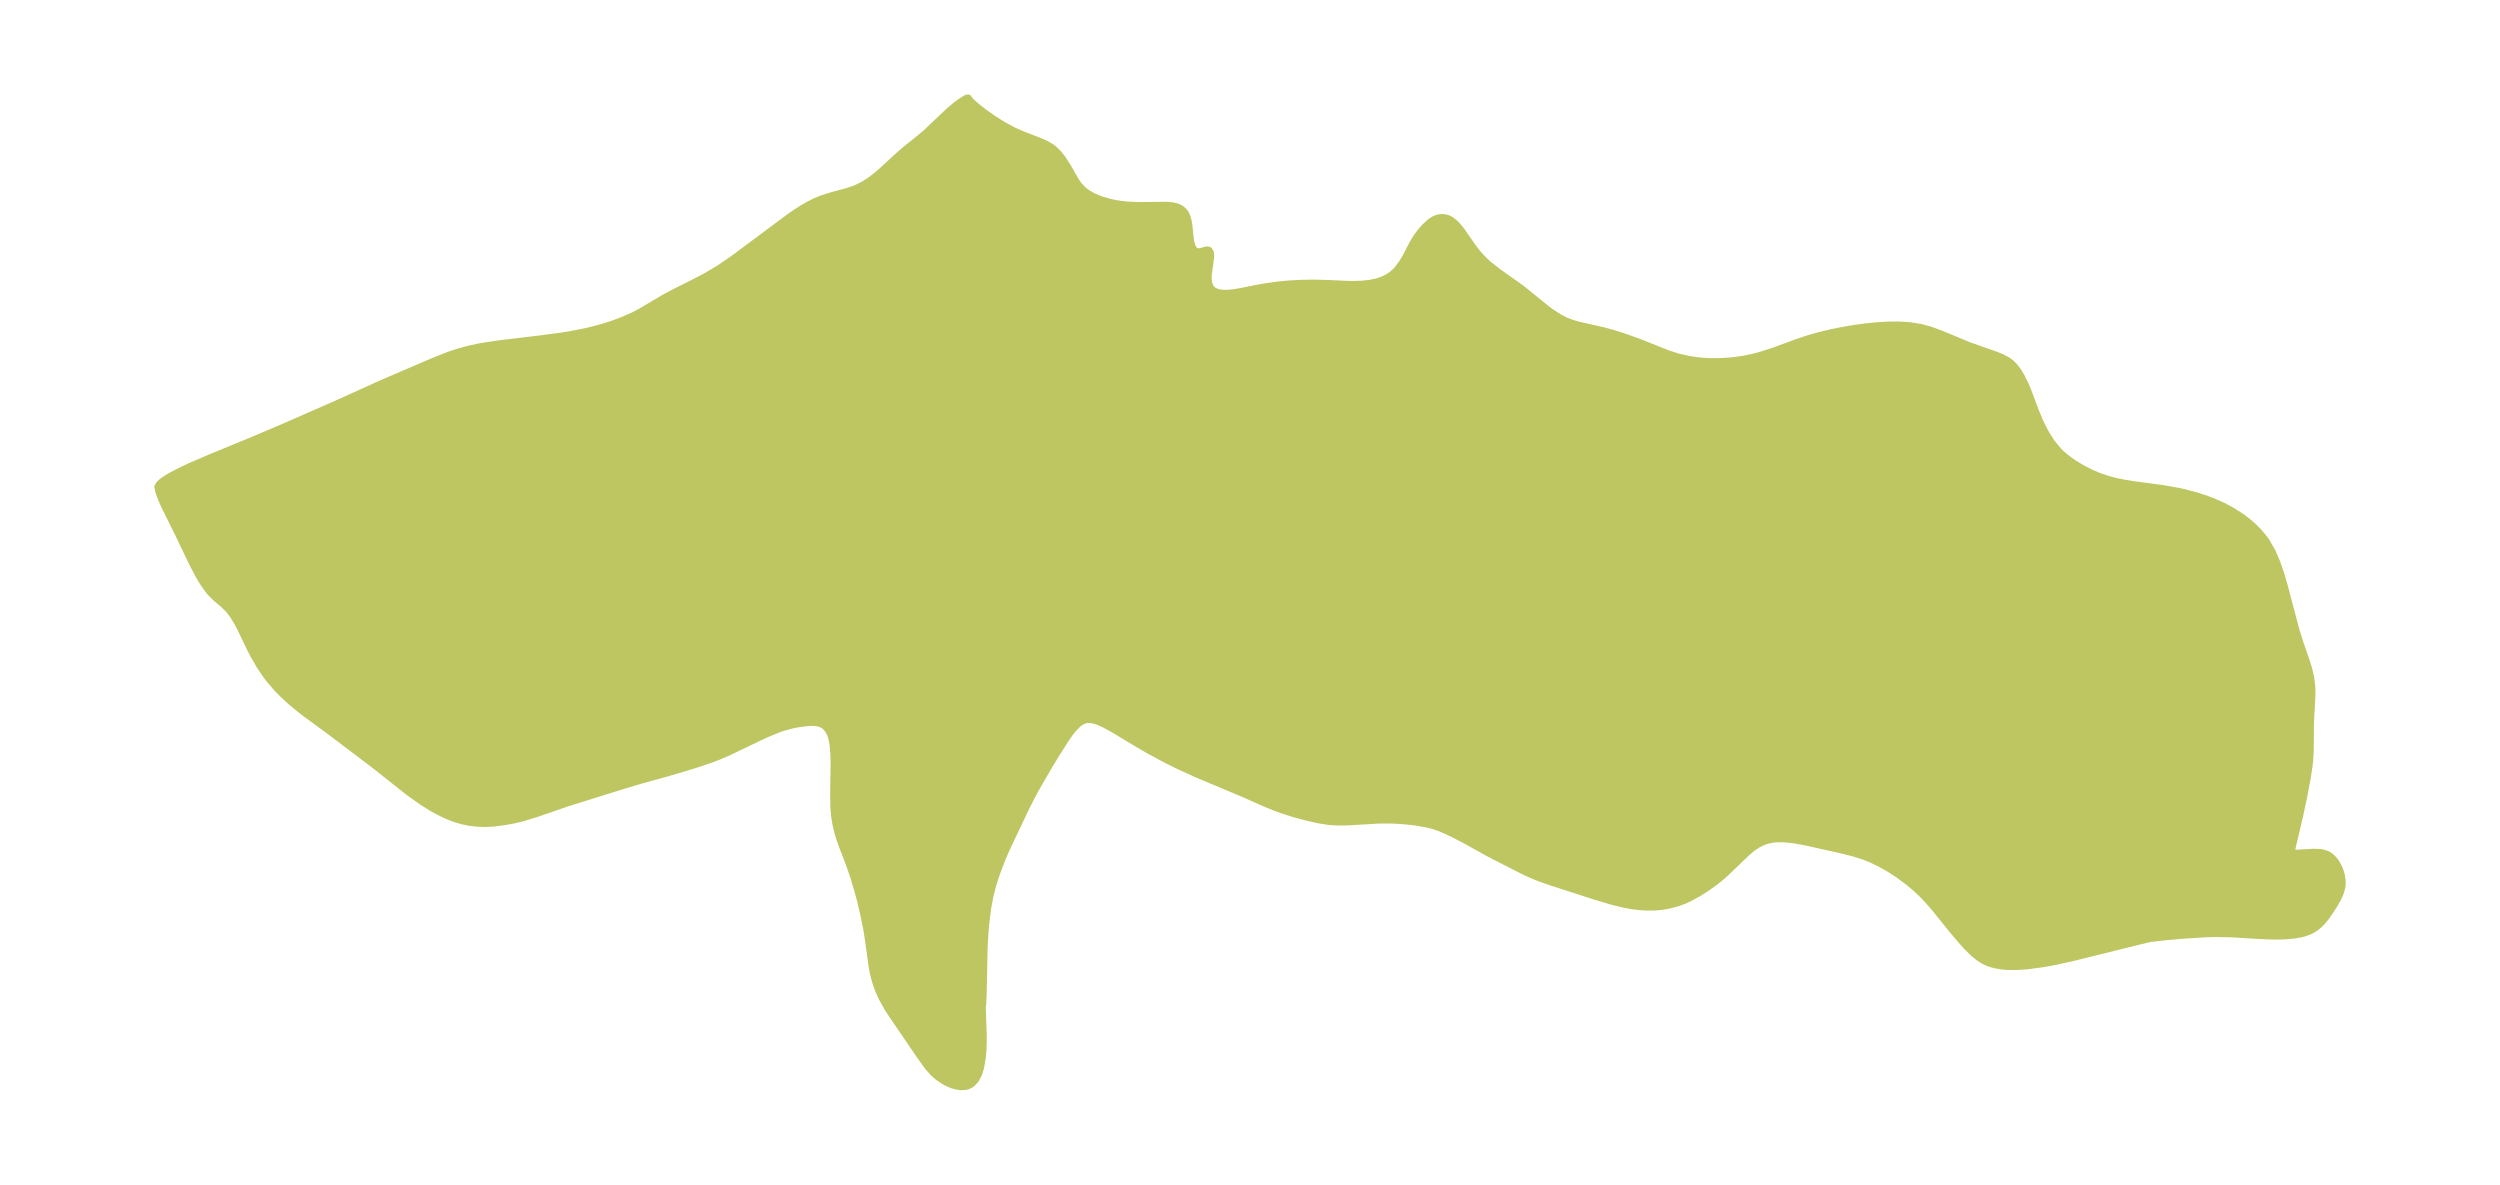 <?xml version="1.0" encoding="UTF-8"?>
<!DOCTYPE svg  PUBLIC '-//W3C//DTD SVG 1.1//EN'  'http://www.w3.org/Graphics/SVG/1.1/DTD/svg11.dtd'>
<svg width="371.52pt" height="176.07pt" version="1.1" viewBox="0 0 371.52 176.07" xmlns="http://www.w3.org/2000/svg" xmlns:xlink="http://www.w3.org/1999/xlink">
 <defs>
  <style type="text/css">*{stroke-linejoin: round; stroke-linecap: butt}</style>
 </defs>
 <g id="figure_1">
  <g id="patch_1">
   <path d="m0 176.07h371.52v-176.07h-371.52v176.07z" fill="none"/>
  </g>
  <g id="axes_1">
   <g id="PatchCollection_1">
    <defs>
     <path id="mdc44b60a55" d="m340.55-49.498-0.041 0.085 0.063 0.06 0.169 0.043 0.389 0.023 2.679-0.15 0.931 0.033 0.422 0.064 0.64 0.202 0.449 0.267 0.396 0.349 0.3 0.345 0.269 0.382 0.321 0.577 0.255 0.617 0.186 0.669 0.099 0.683 0.011 0.497-0.048 0.493-0.17 0.675-0.219 0.565-0.269 0.559-0.569 0.993-1.054 1.57-0.598 0.74-0.506 0.515-0.406 0.342-0.43 0.297-0.58 0.31-0.689 0.263-0.544 0.148-1.153 0.198-1.121 0.098-1.132 0.041-1.26-0.01-1.959-0.088-3.711-0.231-2.504-0.051-1.568 0.052-3.232 0.212-2.924 0.256-1.626 0.196-0.109-0.006-0.469 0.098-1.128 0.273-10.323 2.557-2.359 0.518-1.889 0.343-2.231 0.293-1.035 0.082-1.004 0.036-0.916-0.015-0.881-0.07-1.055-0.182-0.984-0.309-0.646-0.308-0.786-0.508-0.728-0.599-0.926-0.906-0.871-0.962-1.45-1.72-2.606-3.228-0.957-1.097-0.728-0.765-1.073-1.012-1.119-0.937-1.48-1.091-1.389-0.898-1.273-0.707-1.295-0.632-1.225-0.489-1.552-0.476-1.982-0.485-5.044-1.132-1.855-0.323-1.327-0.131-1.091 7.89e-4 -0.577 0.06-0.519 0.094-0.698 0.199-0.289 0.11-0.759 0.38-0.796 0.543-0.824 0.698-3.152 3.027-0.793 0.69-0.786 0.627-1.351 0.958-1.085 0.684-1.371 0.75-0.777 0.353-0.973 0.357-1.345 0.35-1.048 0.173-0.977 0.082-1.162 0.013-1.139-0.072-1.114-0.14-1.066-0.193-1.846-0.452-2.425-0.72-6.697-2.165-1.446-0.504-0.823-0.32-1.064-0.459-1.022-0.489-4.058-2.077-1.117-0.589-3.085-1.724-2.144-1.105-1.684-0.76-1.049-0.351-0.79-0.197-1.52-0.278-0.933-0.124-1.347-0.128-1.56-0.096-2.046 0.016-4.293 0.259-1.064 0.029-1-0.018-0.974-0.076-1.471-0.232-1.744-0.392-1.848-0.492-1.95-0.624-0.848-0.312-1.622-0.664-3.251-1.446-6.451-2.699-2.892-1.309-2.09-1.03-2.402-1.294-2.031-1.179-3.456-2.078-1.298-0.707-0.795-0.358-0.439-0.156-0.527-0.132-0.607-0.047-0.332 0.04-0.254 0.07-0.525 0.259-0.419 0.314-0.707 0.723-0.518 0.657-0.655 0.954-1.18 1.856-1.281 2.099-1.803 3.108-0.641 1.176-0.937 1.846-2.912 6.135-0.704 1.655-0.707 1.852-0.559 1.705-0.481 1.893-0.307 1.677-0.288 2.292-0.121 1.425-0.124 2.265-0.125 6.36-0.075 1.896-0.045 0.238-0.028 0.229 0.143 3.908 0.002 1.389-0.033 0.994-0.091 1.144-0.289 1.647-0.324 0.969-0.398 0.735-0.531 0.581-0.276 0.187-0.329 0.154-0.47 0.12-0.567 0.028-0.714-0.099-0.66-0.197-0.597-0.252-0.584-0.311-0.922-0.628-0.62-0.543-0.821-0.921-1.151-1.596-4.088-5.99-0.786-1.206-0.831-1.495-0.437-0.964-0.367-0.981-0.297-0.989-0.186-0.77-0.195-1.019-0.549-4.006-0.225-1.411-0.464-2.313-0.451-1.906-0.441-1.661-0.63-2.075-0.663-1.92-1.016-2.627-0.327-0.928-0.25-0.804-0.229-0.875-0.183-0.894-0.14-0.939-0.107-1.247-0.027-2.134 0.063-4.385-0.038-1.363-0.102-1.296-0.148-0.871-0.144-0.507-0.138-0.357-0.177-0.36-0.298-0.444-0.265-0.277-0.312-0.226-0.379-0.173-0.53-0.13-0.502-0.046-0.584 0.006-1.253 0.128-0.817 0.138-0.71 0.152-1.137 0.314-0.675 0.23-1.634 0.666-1.295 0.593-4.67 2.241-1.37 0.585-1.237 0.467-1.816 0.614-2.003 0.621-2.634 0.774-4.01 1.109-4.011 1.22-6.832 2.141-4.356 1.501-2.189 0.679-1.393 0.333-1.363 0.242-1.519 0.2-1.266 0.072-1.254-0.052-1.134-0.138-1.014-0.207-1.126-0.333-0.808-0.304-0.759-0.334-1.166-0.588-0.648-0.363-1.446-0.904-2.061-1.463-5.161-4.086-6.524-4.94-3.815-2.797-1.052-0.833-1.246-1.06-0.932-0.869-0.848-0.872-1.061-1.231-0.484-0.631-0.991-1.474-0.874-1.512-0.448-0.849-1.608-3.34-0.292-0.553-0.472-0.806-0.373-0.561-0.401-0.529-0.406-0.452-0.594-0.556-1.061-0.902-0.577-0.557-0.351-0.398-0.442-0.569-0.713-1.075-0.505-0.867-0.937-1.794-2.1-4.383-1.889-3.81-0.45-0.98-0.357-0.896-0.203-0.645-0.016-0.265-0.094-0.279 0.243-0.414 0.527-0.469 0.758-0.498 0.933-0.519 1.099-0.555 1.352-0.634 2.889-1.249 5.908-2.429 4.963-2.103 7.54-3.302 7.184-3.248 7.535-3.239 2.319-0.916 1.262-0.428 1.577-0.443 1.719-0.369 0.947-0.165 2.211-0.319 5.563-0.664 3.497-0.462 1.288-0.206 2.366-0.469 1.414-0.346 1.207-0.34 1.403-0.452 1.283-0.474 1.703-0.743 0.946-0.489 3.607-2.139 1.489-0.791 3.751-1.889 1.103-0.594 1.837-1.093 2.22-1.522 8.075-6.012 0.843-0.592 1.195-0.779 1.003-0.582 1.009-0.503 1.017-0.414 1.375-0.429 2.322-0.629 1.302-0.452 1.14-0.561 0.946-0.61 0.916-0.703 0.898-0.771 2.013-1.865 1.296-1.15 2.131-1.702 1.054-0.88 3.419-3.247 0.94-0.797 0.609-0.461 0.797-0.518 0.339-0.163 0.183-0.011 0.038 0.128 0.399 0.441 0.877 0.77 1.16 0.902 1.331 0.934 1.426 0.89 1.47 0.787 1.417 0.626 2.151 0.826 1.143 0.484 1.007 0.587 0.292 0.227 0.634 0.611 0.666 0.836 0.794 1.243 1.229 2.144 0.406 0.571 0.654 0.682 0.524 0.408 0.918 0.537 1.093 0.46 1.42 0.415 0.86 0.177 0.878 0.134 0.851 0.09 1.73 0.082 3.696-0.05 0.72 0.024 0.66 0.074 0.709 0.191 0.551 0.305 0.432 0.422 0.189 0.29 0.211 0.486 0.161 0.605 0.128 0.827 0.181 1.766 0.086 0.539 0.212 0.7 0.237 0.373 0.291 0.235 0.234 0.077 0.323 1.77e-4 1.078-0.291 0.297 0.064 0.222 0.328 0.053 0.481-0.024 0.411-0.327 2.368-0.026 0.513 0.057 0.69 0.155 0.515 0.237 0.39 0.34 0.304 0.484 0.233 0.618 0.135 0.62 0.037 0.443-0.013 0.76-0.074 1.253-0.209 1.992-0.406 1.585-0.283 1.822-0.254 1.547-0.152 1.859-0.102 1.96-0.031 2.202 0.058 2.525 0.121 1.234 0.021 1.128-0.038 1.219-0.132 1.129-0.245 0.848-0.3 0.647-0.325 0.525-0.344 0.521-0.435 0.411-0.428 0.72-0.97 0.509-0.863 1.073-2.06 0.538-0.885 0.567-0.764 0.639-0.724 0.686-0.648 0.368-0.278 0.409-0.241 0.363-0.15 0.457-0.103 0.474-0.012 0.53 0.103 0.27 0.103 0.379 0.207 0.433 0.328 0.531 0.531 0.616 0.769 1.508 2.189 0.571 0.762 0.622 0.737 0.748 0.77 0.533 0.484 1.421 1.117 3.417 2.418 3.74 3.029 0.734 0.544 1.232 0.798 0.87 0.447 0.928 0.356 0.968 0.28 3.847 0.879 1.118 0.304 1.665 0.518 2.447 0.877 4.313 1.712 1.494 0.473 1.585 0.356 1.383 0.2 1.403 0.108 1.118 0.022 1.286-0.039 1.453-0.12 1.477-0.209 1.465-0.301 1.177-0.315 1.961-0.645 3.282-1.208 1.727-0.578 1.66-0.472 1.68-0.404 1.693-0.345 1.7-0.29 1.701-0.235 1.696-0.174 1.683-0.101 1.662-0.011 1.631 0.104 1.587 0.253 1.498 0.414 1.455 0.532 4.218 1.755 3.933 1.379 0.934 0.38 0.776 0.403 0.439 0.3 0.261 0.219 0.477 0.494 0.55 0.74 0.434 0.725 0.594 1.211 0.385 0.914 1.125 3.01 0.655 1.567 0.76 1.524 0.889 1.438 1.052 1.301 0.648 0.628 0.882 0.716 0.852 0.592 1.154 0.696 1.212 0.624 1.264 0.544 1.312 0.453 1.218 0.323 1.246 0.256 1.499 0.241 4.266 0.57 2.363 0.418 0.926 0.21 1.69 0.454 1.336 0.429 1.244 0.469 1.388 0.621 1.267 0.672 1.446 0.921 1.02 0.774 0.718 0.625 0.848 0.848 0.767 0.915 0.395 0.553 0.832 1.451 0.68 1.558 0.572 1.633 0.501 1.682 1.812 6.839 0.511 1.653 0.948 2.734 0.426 1.35 0.295 1.266 0.158 1.204 0.033 0.652-0.004 0.934-0.21 3.9-0.036 4.248-0.047 0.908-0.104 1.103-0.267 1.844-0.635 3.334-0.542 2.496-1.079 4.6-0.096 0.459-0.014 0.224" stroke="#bdc660"/>
    </defs>
    <g clip-path="url(#p6fc9ba4cea)">
     <use y="176.069" fill="#bdc660" stroke="#bdc660" xlink:href="#mdc44b60a55"/>
    </g>
   </g>
  </g>
 </g>
 <defs>
  <clipPath id="p6fc9ba4cea">
   <rect x="7.2" y="7.2" width="357.12" height="161.67"/>
  </clipPath>
 </defs>
</svg>
